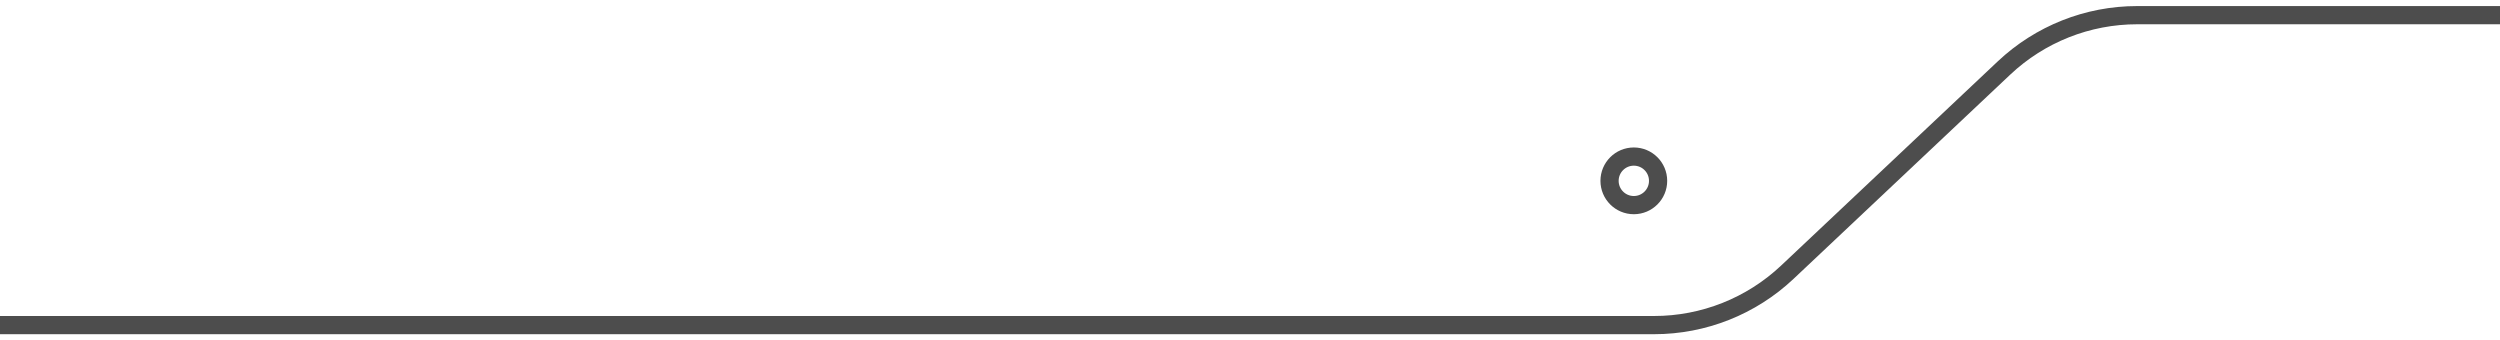 <svg width="412" height="56" viewBox="0 0 412 56" fill="none" xmlns="http://www.w3.org/2000/svg">
<g clip-path="url(#clip0_2208_559)">
<g filter="url(#filter0_i_2208_559)">
<path d="M531 2.501L352.2 2.5C344.04 2.5 336.189 5.617 330.252 11.213L294.549 44.863C288.611 50.459 280.76 53.576 272.601 53.576L-717 53.576" stroke="#4D4D4D" stroke-width="3"/>
</g>
<g filter="url(#filter1_i_2208_559)">
<circle cx="4" cy="4" r="4" transform="matrix(-1 -8.74228e-08 -8.74228e-08 1 273.254 25.803)" stroke="#4D4D4D" stroke-width="3"/>
</g>
</g>
<defs>
<filter id="filter0_i_2208_559" x="-717" y="1" width="1248" height="54.075" filterUnits="userSpaceOnUse" color-interpolation-filters="sRGB">
<feFlood flood-opacity="0" result="BackgroundImageFix"/>
<feBlend mode="normal" in="SourceGraphic" in2="BackgroundImageFix" result="shape"/>
<feColorMatrix in="SourceAlpha" type="matrix" values="0 0 0 0 0 0 0 0 0 0 0 0 0 0 0 0 0 0 127 0" result="hardAlpha"/>
<feOffset/>
<feGaussianBlur stdDeviation="1"/>
<feComposite in2="hardAlpha" operator="arithmetic" k2="-1" k3="1"/>
<feColorMatrix type="matrix" values="0 0 0 0 0 0 0 0 0 0 0 0 0 0 0 0 0 0 0.25 0"/>
<feBlend mode="normal" in2="shape" result="effect1_innerShadow_2208_559"/>
</filter>
<filter id="filter1_i_2208_559" x="263.754" y="24.303" width="11" height="11" filterUnits="userSpaceOnUse" color-interpolation-filters="sRGB">
<feFlood flood-opacity="0" result="BackgroundImageFix"/>
<feBlend mode="normal" in="SourceGraphic" in2="BackgroundImageFix" result="shape"/>
<feColorMatrix in="SourceAlpha" type="matrix" values="0 0 0 0 0 0 0 0 0 0 0 0 0 0 0 0 0 0 127 0" result="hardAlpha"/>
<feOffset/>
<feGaussianBlur stdDeviation="1"/>
<feComposite in2="hardAlpha" operator="arithmetic" k2="-1" k3="1"/>
<feColorMatrix type="matrix" values="0 0 0 0 0 0 0 0 0 0 0 0 0 0 0 0 0 0 0.25 0"/>
<feBlend mode="normal" in2="shape" result="effect1_innerShadow_2208_559"/>
</filter>
<clipPath id="clip0_2208_559">
<rect width="55" height="412" fill="white" transform="translate(412 0.5) rotate(90)"/>
</clipPath>
</defs>
</svg>
